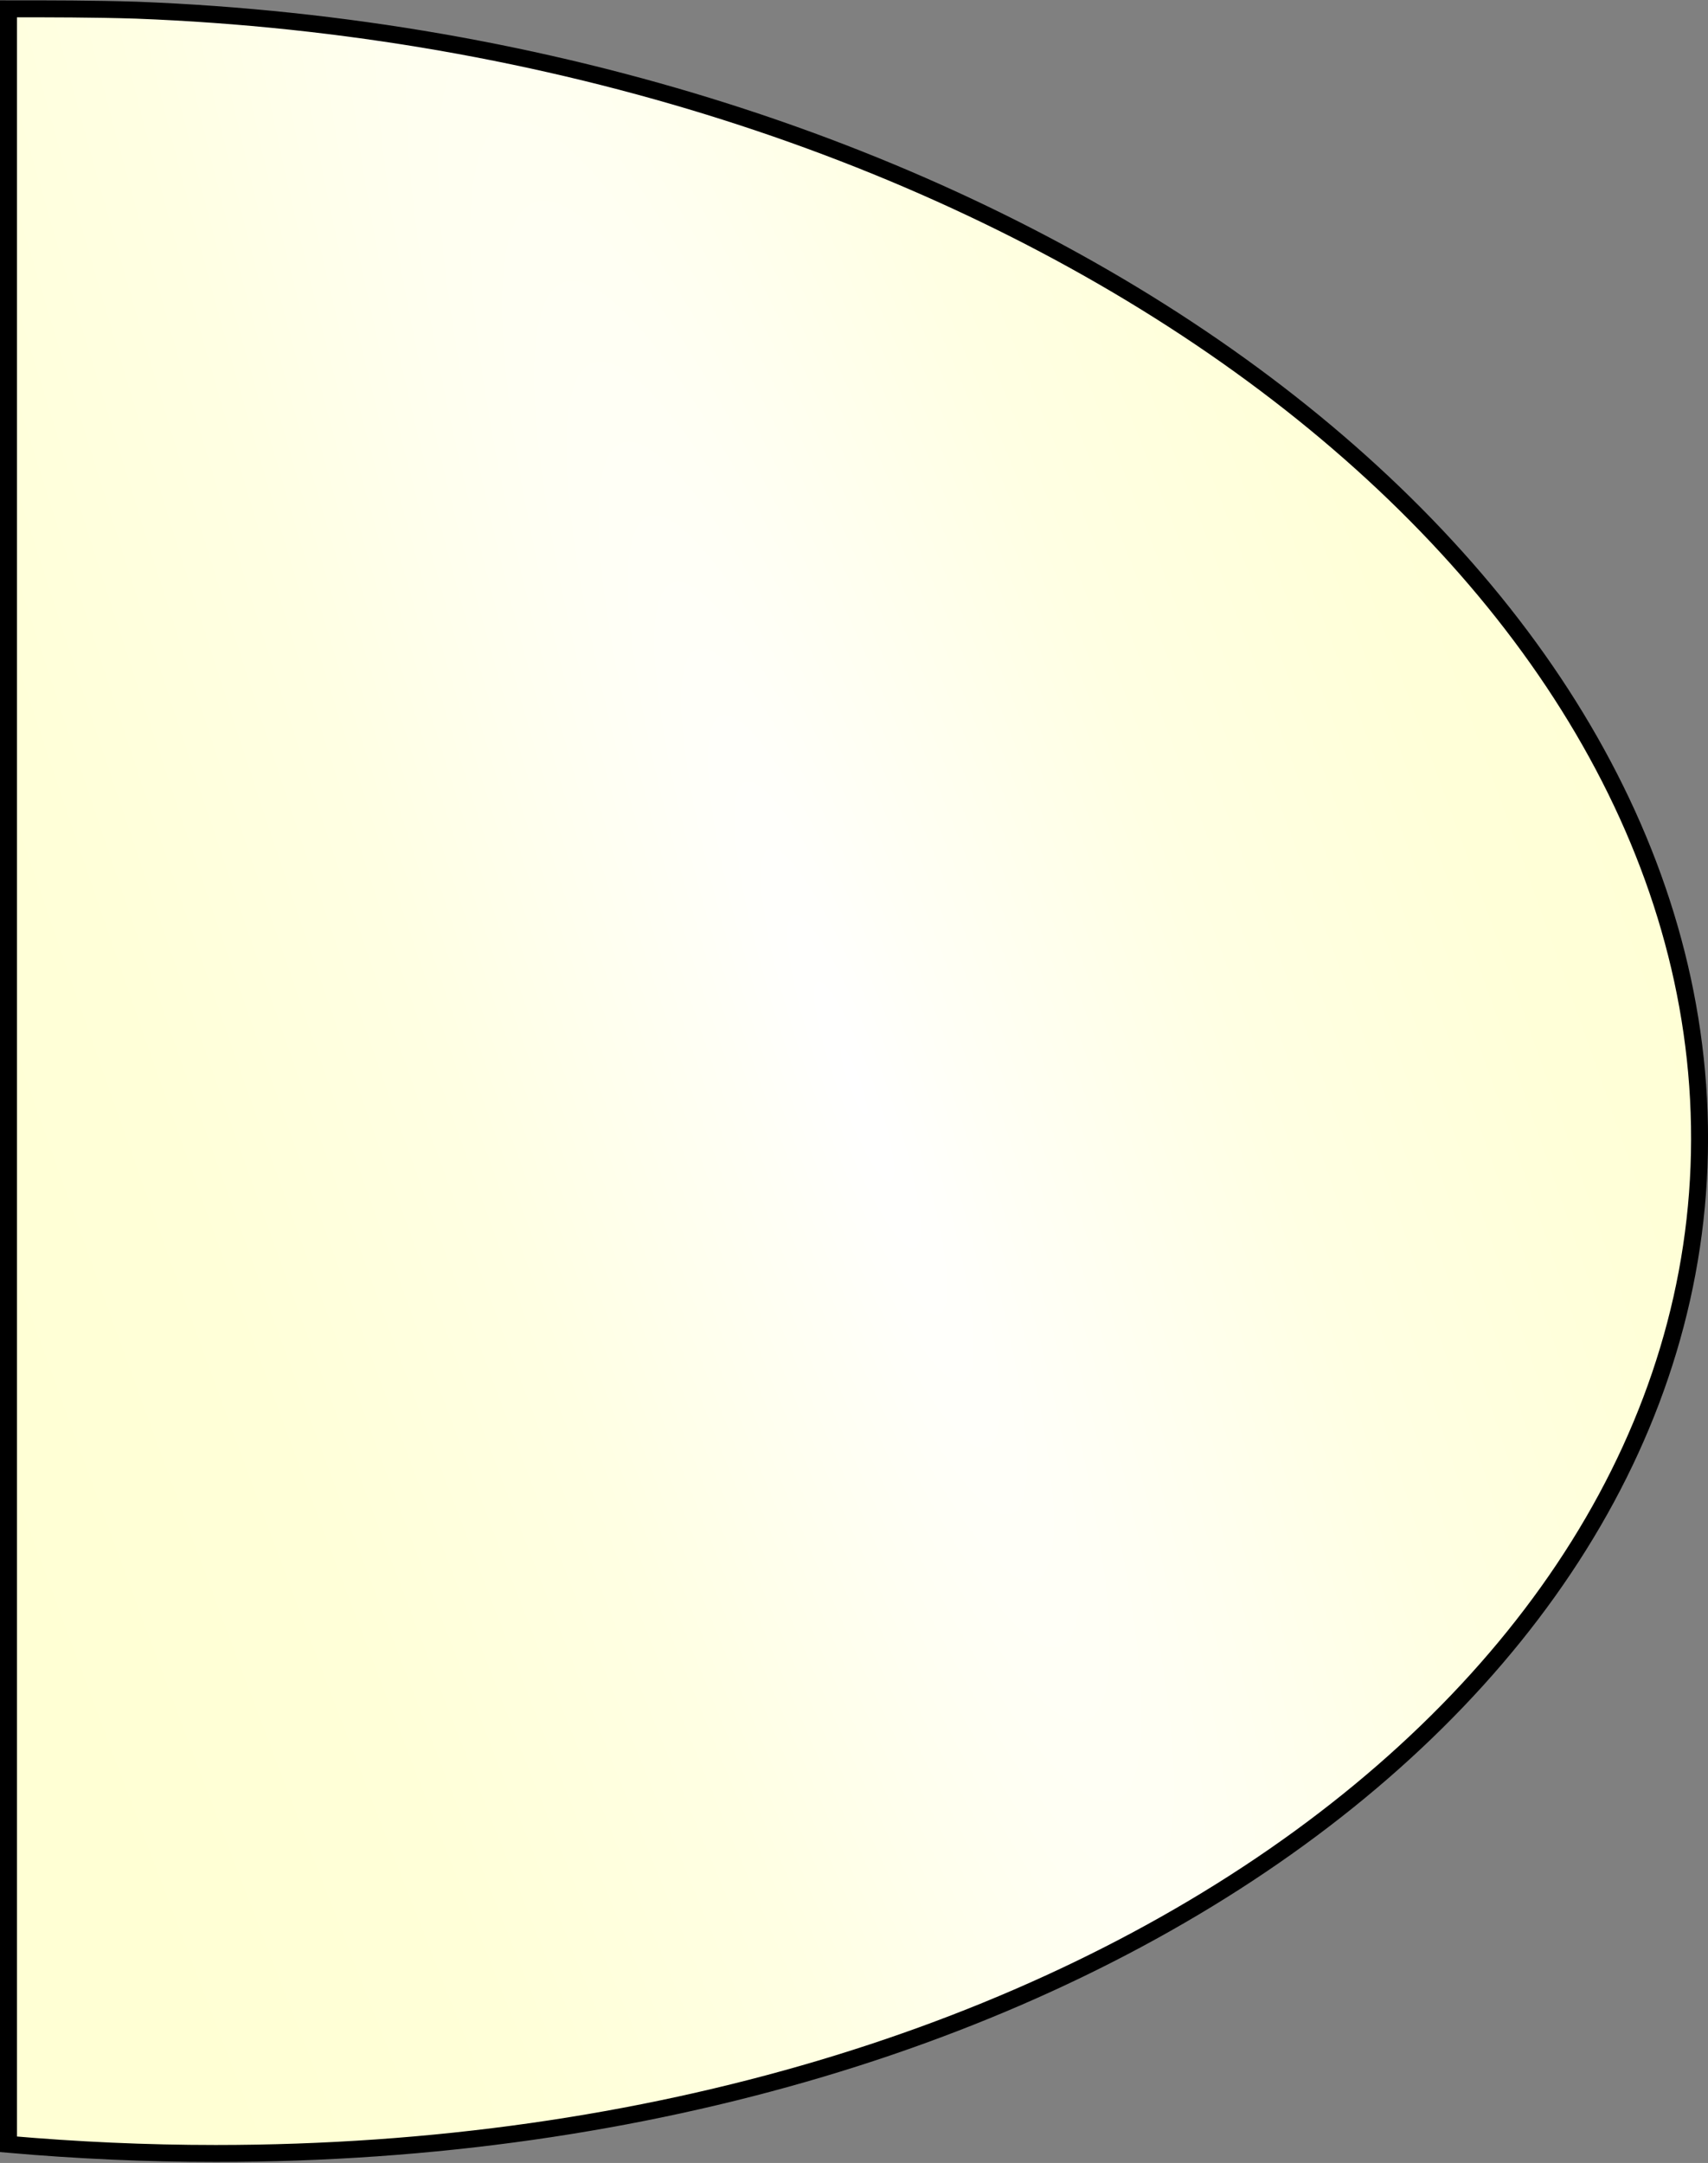 <svg xmlns="http://www.w3.org/2000/svg" xmlns:xlink="http://www.w3.org/1999/xlink" viewBox="0 0 100.76 127.56"><rect x="0" y="0" width="100.76" height="127.56" fill="#808080" stroke="none"/><defs><style>.cls-1{stroke:#000;stroke-miterlimit:10;fill:url(#radial-gradient);}</style><radialGradient id="radial-gradient" cx="50.38" cy="63.78" r="56.97" gradientTransform="translate(-127.84 -278.58) rotate(-20) scale(1 6)" gradientUnits="userSpaceOnUse"><stop offset="0" stop-color="#fff"/><stop offset="0.11" stop-color="#fffff6"/><stop offset="0.39" stop-color="#ffffe3"/><stop offset="0.69" stop-color="#ffffd8"/><stop offset="1" stop-color="#ffffd4"/></radialGradient></defs><title>Asset 48</title><g id="Layer_2" data-name="Layer 2"><g id="Layer_5" data-name="Layer 5"><path class="cls-1" d="M.5.52c2.49,0,5,0,7.55.08C57.12,2.48,97.74,30.51,100.15,64c2.47,34.42-36,63-87.42,63-4.14,0-8.22-.19-12.23-.54Z"/></g></g></svg>